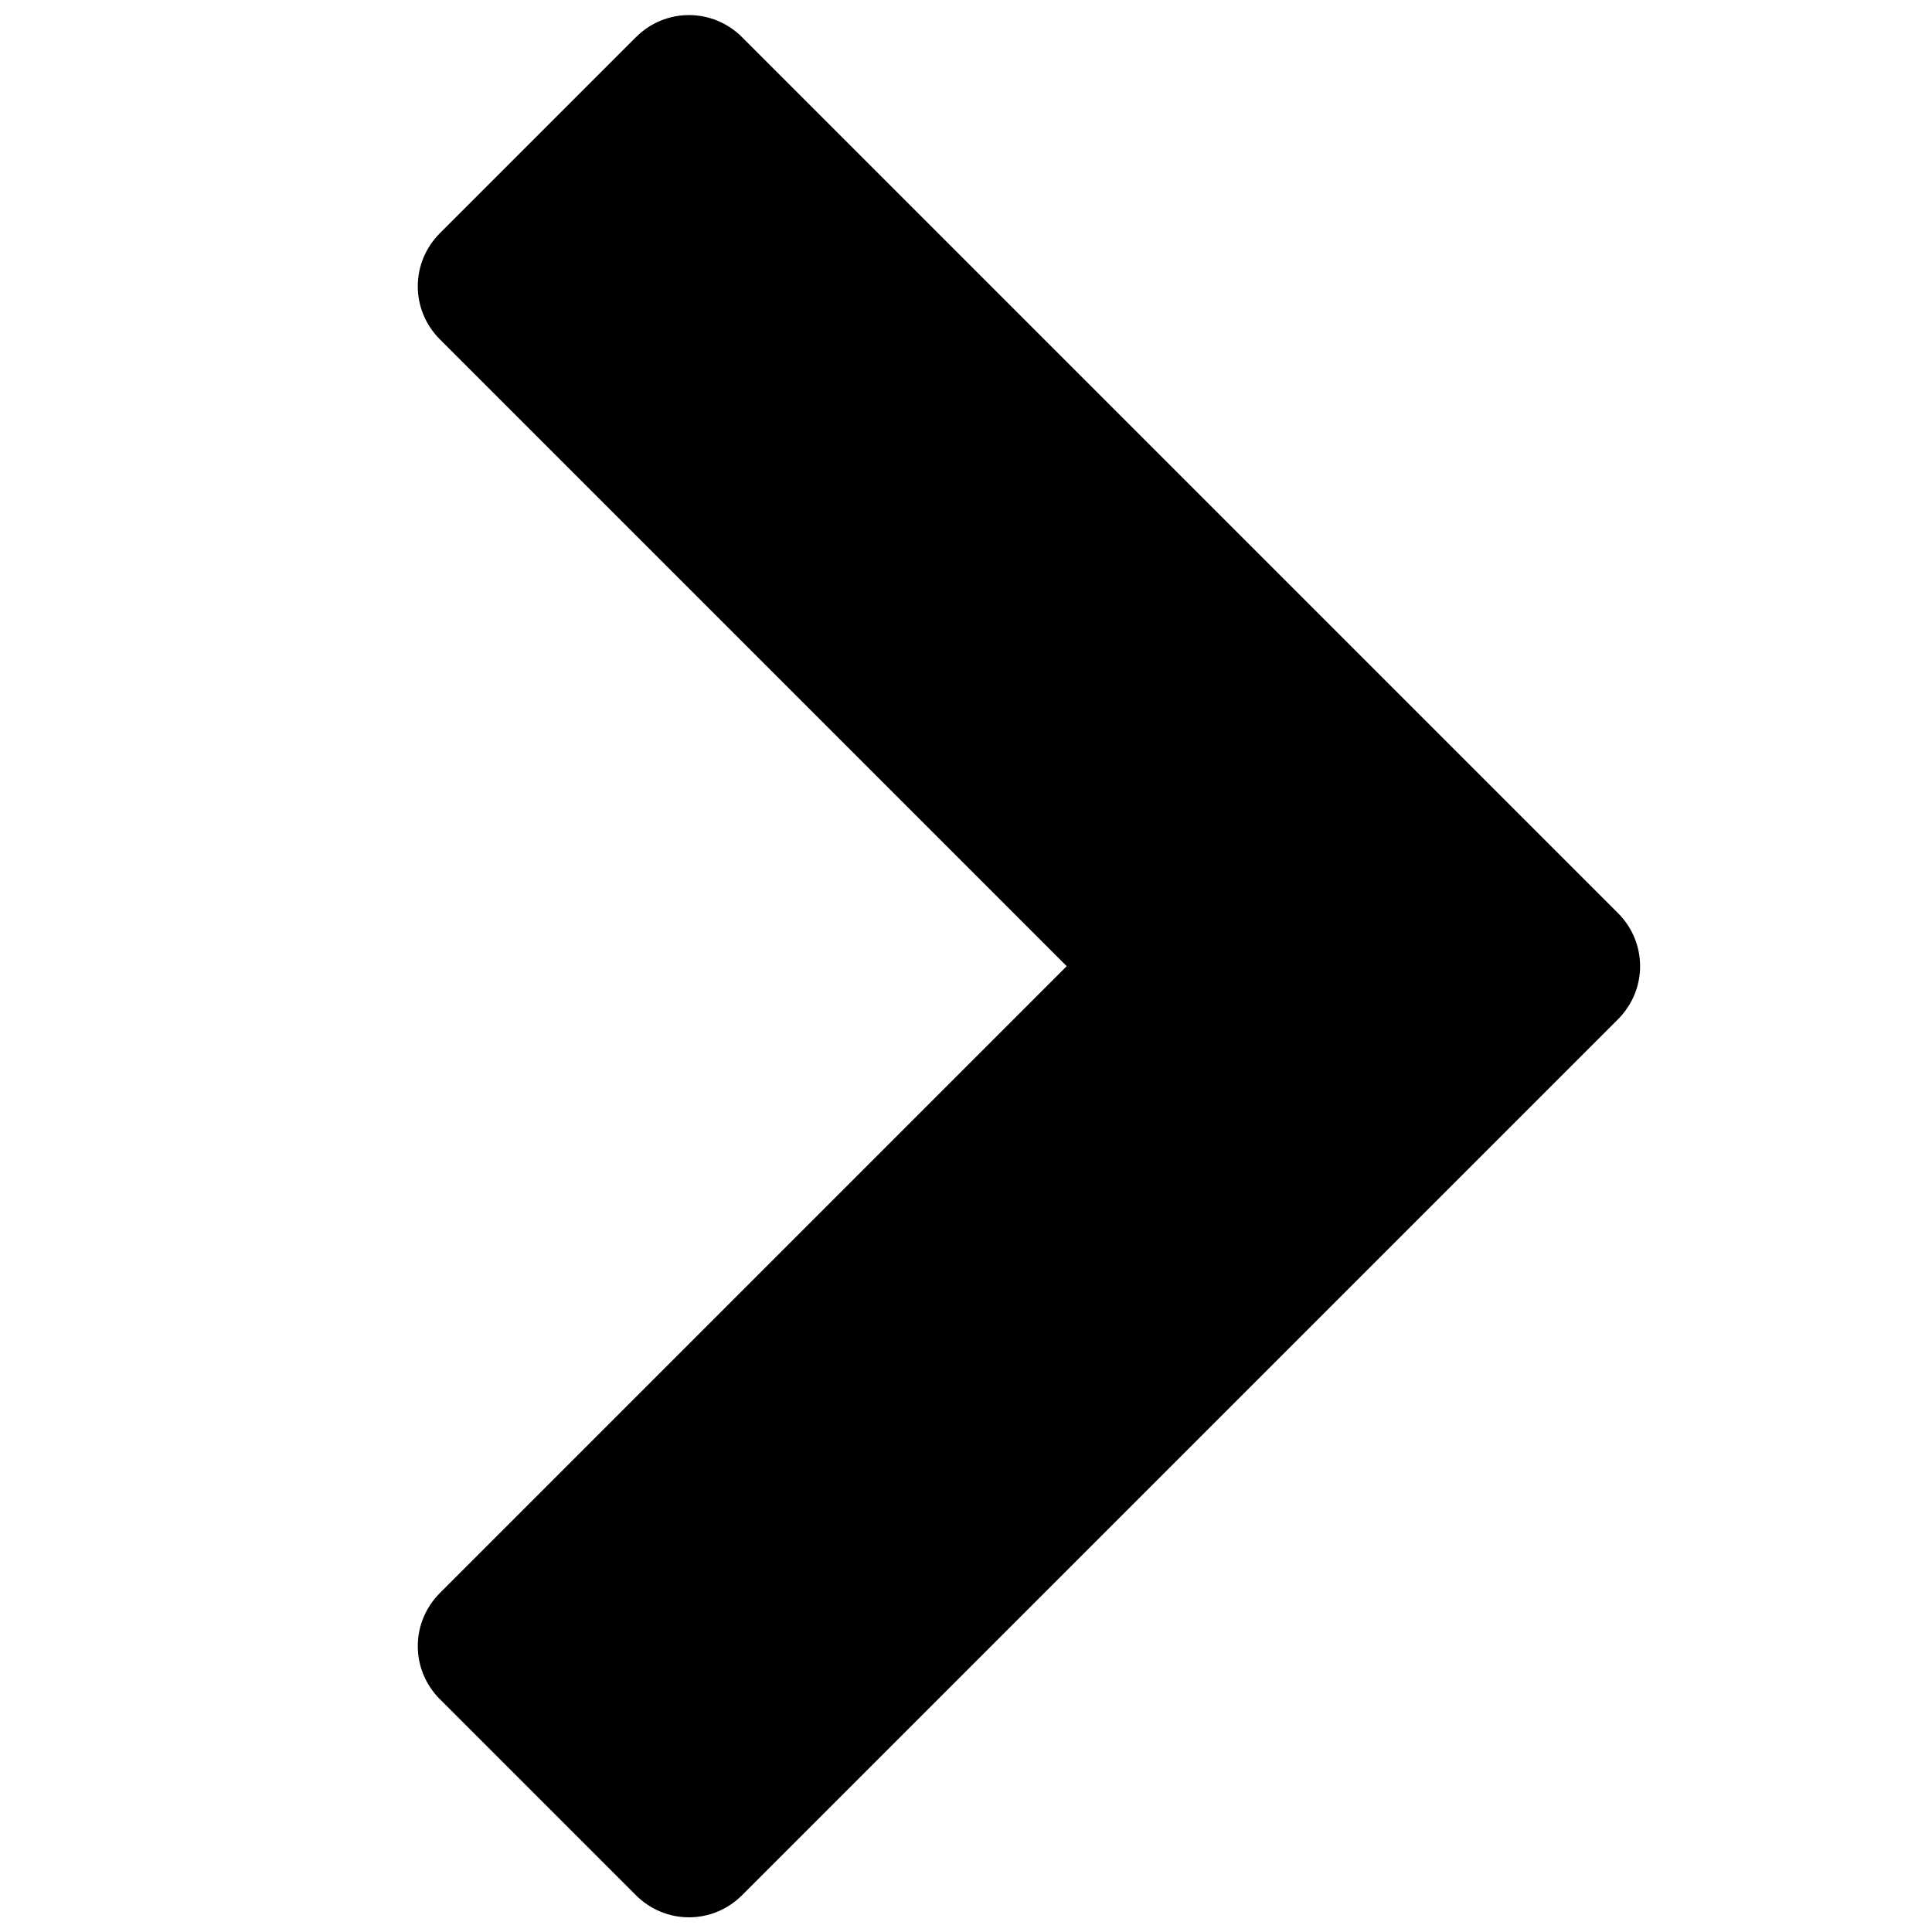 <?xml version="1.0" encoding="UTF-8" standalone="no"?>
<!-- Created with Inkscape (http://www.inkscape.org/) -->

<svg
   xmlns:dc="http://purl.org/dc/elements/1.1/"
   xmlns:cc="http://creativecommons.org/ns#"
   xmlns:rdf="http://www.w3.org/1999/02/22-rdf-syntax-ns#"
   xmlns:svg="http://www.w3.org/2000/svg"
   xmlns="http://www.w3.org/2000/svg"
   xmlns:sodipodi="http://sodipodi.sourceforge.net/DTD/sodipodi-0.dtd"
   xmlns:inkscape="http://www.inkscape.org/namespaces/inkscape"
   width="64px"
   height="64px"
   id="svg2985"
   version="1.1"
   inkscape:version="0.91 r13725"
   sodipodi:docname="go-next.svg">
  <defs
     id="defs2987" />
  <sodipodi:namedview
     id="base"
     pagecolor="#ffffff"
     bordercolor="#666666"
     borderopacity="1.0"
     inkscape:pageopacity="0.0"
     inkscape:pageshadow="2"
     inkscape:zoom="5.5"
     inkscape:cx="4.8181818"
     inkscape:cy="32"
     inkscape:current-layer="layer1"
     showgrid="true"
     inkscape:document-units="px"
     inkscape:grid-bbox="true"
     inkscape:window-width="1117"
     inkscape:window-height="849"
     inkscape:window-x="197"
     inkscape:window-y="90"
     inkscape:window-maximized="0" />
  <g
     id="layer1"
     inkscape:label="Layer 1"
     inkscape:groupmode="layer">
    <g
       style="font-style:normal;font-variant:normal;font-weight:normal;font-stretch:normal;font-size:70.071px;line-height:125%;font-family:Arial;-inkscape-font-specification:Arial;letter-spacing:0px;word-spacing:0px;fill:#000000;fill-opacity:1;stroke:none"
       id="text2993">
      <path
         d="m 53.597,33.766 c 0.978,-0.978 0.978,-2.542 0,-3.519 L 24.583,1.233 c -0.978,-0.978 -2.542,-0.978 -3.519,0 l -6.491,6.491 c -0.978,0.978 -0.978,2.542 0,3.519 L 35.336,32.006 14.573,52.77 c -0.978,0.978 -0.978,2.542 0,3.519 l 6.491,6.491 c 0.978,0.978 2.542,0.978 3.519,0 L 53.597,33.766 Z"
         style="font-style:normal;font-variant:normal;font-weight:normal;font-stretch:normal;font-family:FontAwesome;-inkscape-font-specification:FontAwesome"
         id="path9084" />
    </g>
  </g>
</svg>
